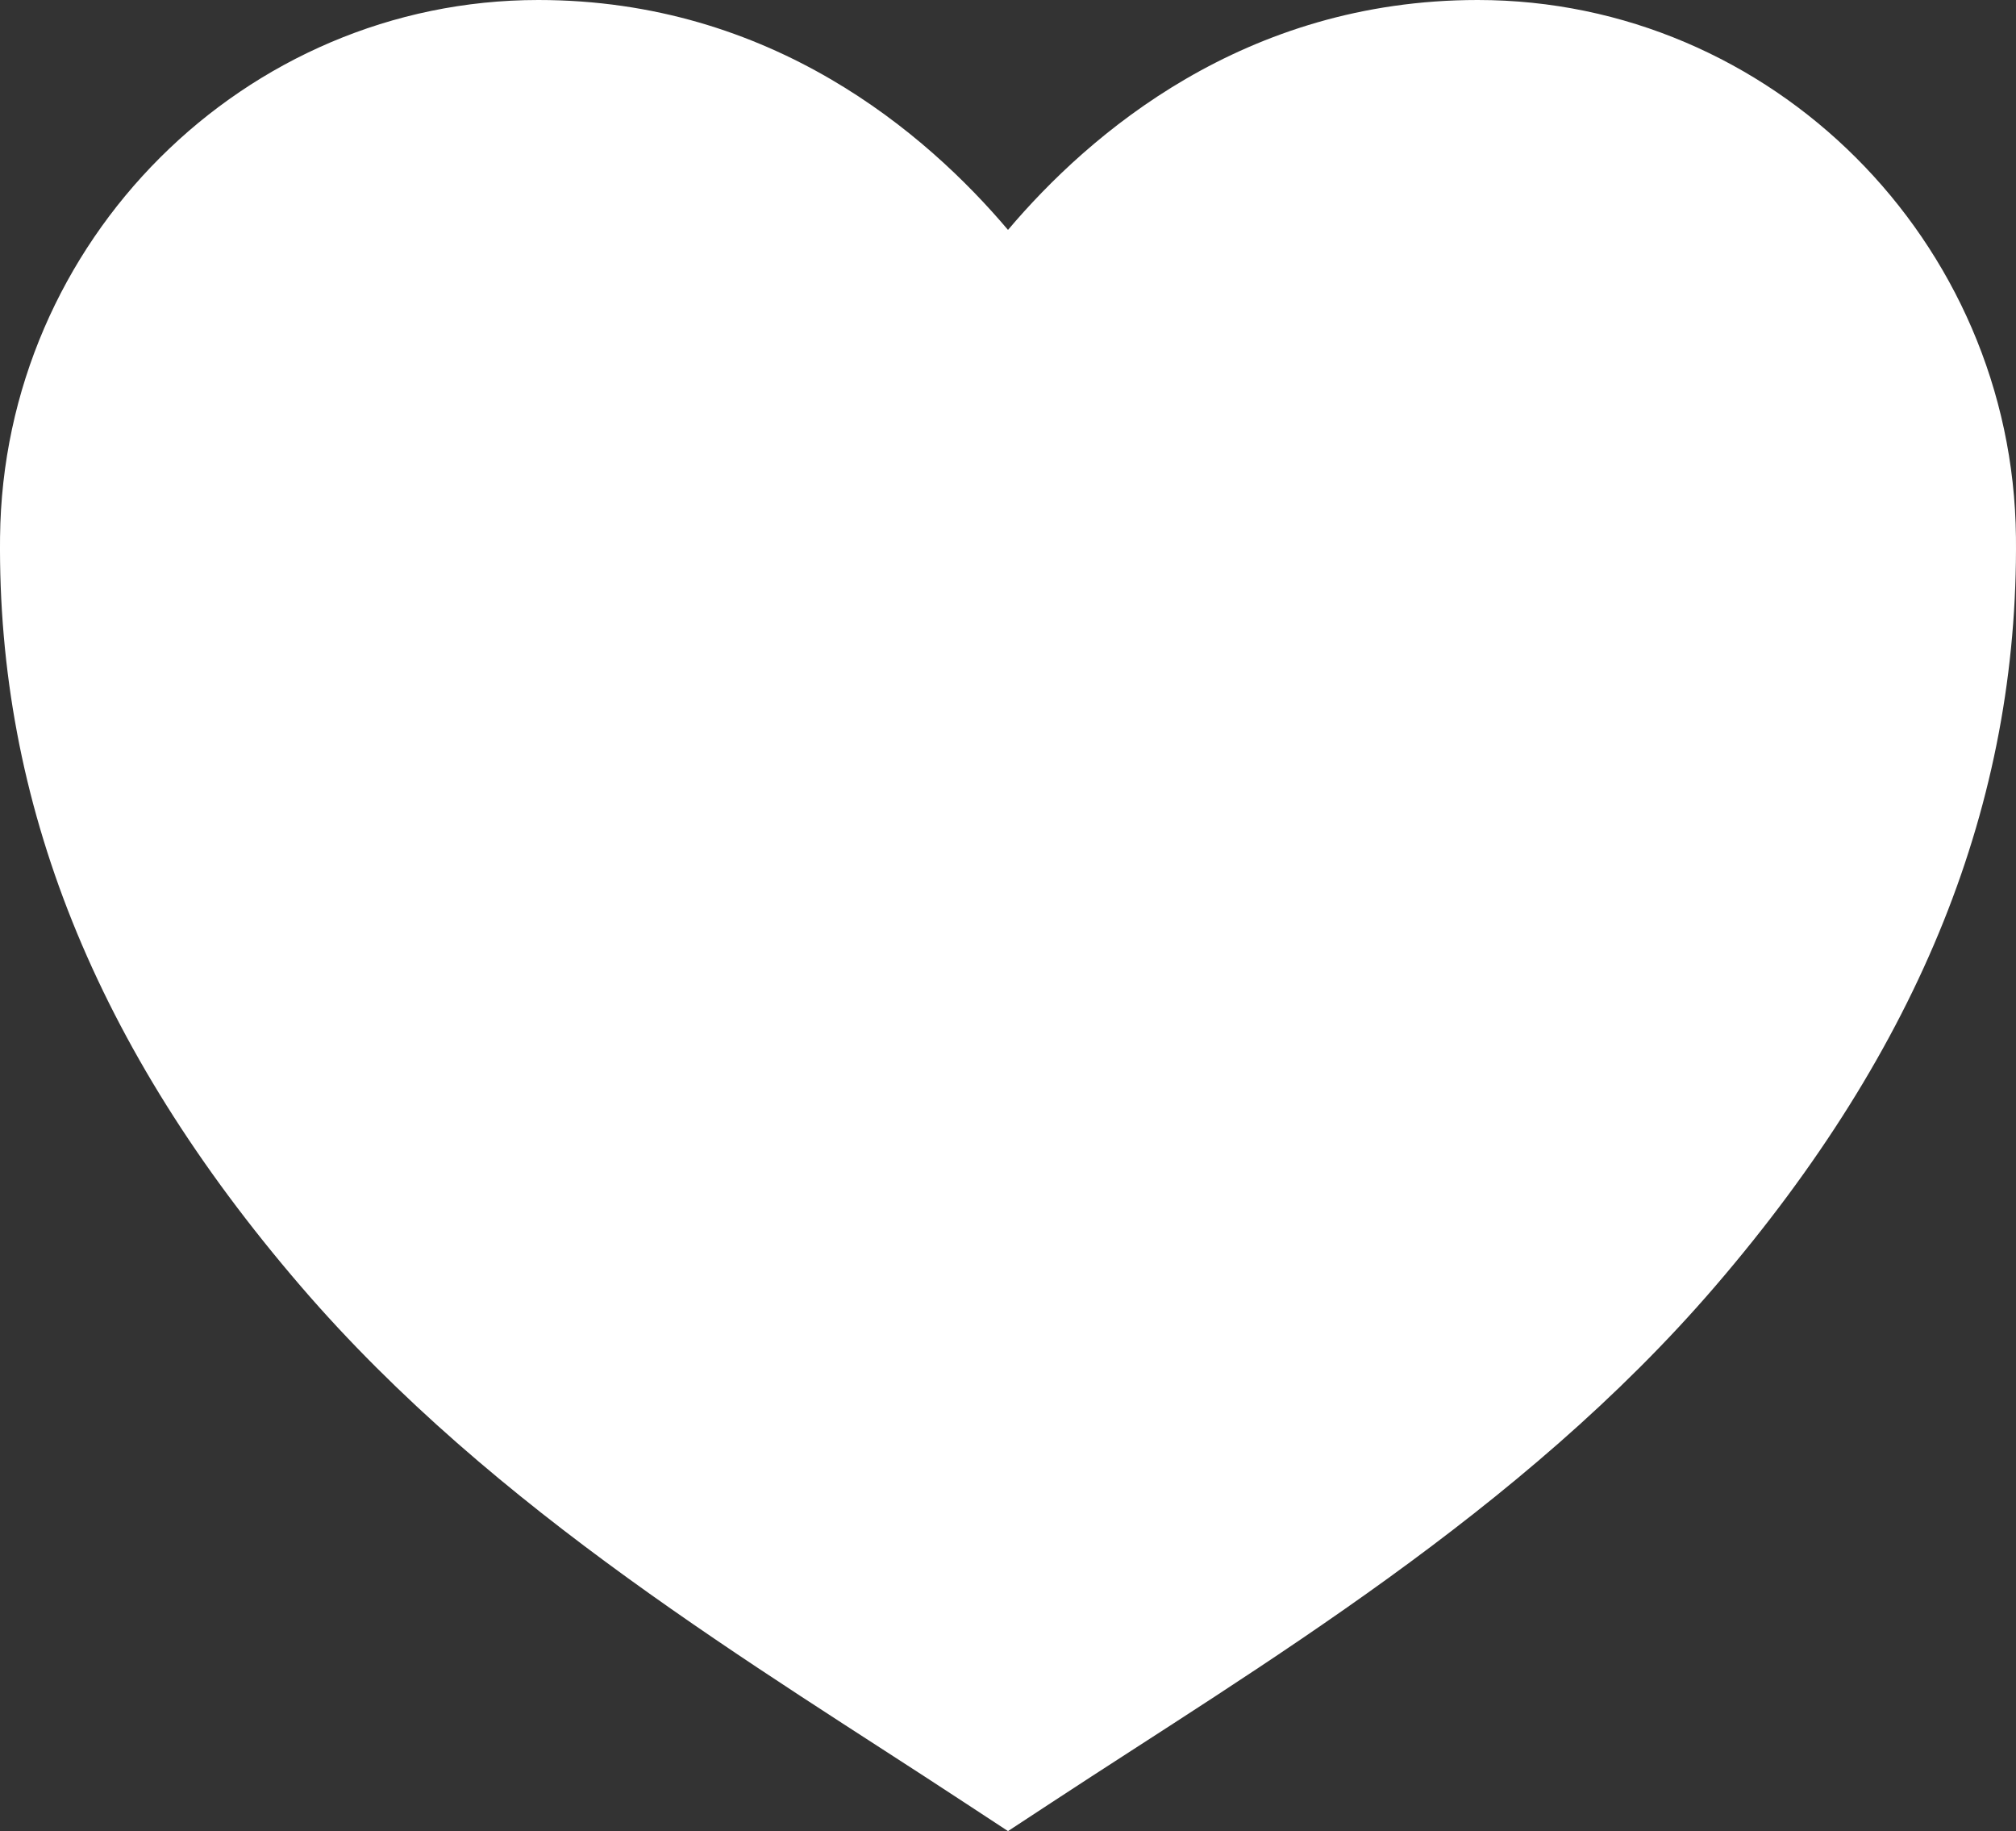 <svg width="87" height="79" viewBox="0 0 87 79" fill="none" xmlns="http://www.w3.org/2000/svg">
<rect x="0" y="0" width="87" height="79" fill="#333333" stroke="none"/>
<path d="M63.769 0C53.708 0 47.018 5.761 43.5 9.919C39.983 5.761 33.293 0 23.232 0C10.555 0 0.134 10.398 0.002 23.177C-0.115 34.633 4.124 45.192 12.968 55.479C21.358 65.244 32.678 71.887 41.618 77.766L43.5 79L45.382 77.766C54.329 71.887 65.648 65.244 74.032 55.479C82.868 45.192 87.107 34.627 86.998 23.177C86.866 10.398 76.446 0 63.769 0ZM68.928 51.231C62.282 58.967 53.31 64.758 45.397 69.869L43.5 71.103L72.359 52.671L83.652 29.216L80.304 9.919L63.769 3.703L50.61 8.436L43.5 20.21L48.642 14.133C51.558 10.699 56.545 6.584 63.769 6.584C72.792 6.584 80.21 14.056 80.304 23.249C80.371 28.079 79.469 32.874 77.65 37.361C75.762 42.06 72.909 46.601 68.928 51.231Z" fill="white"/>
</svg>
